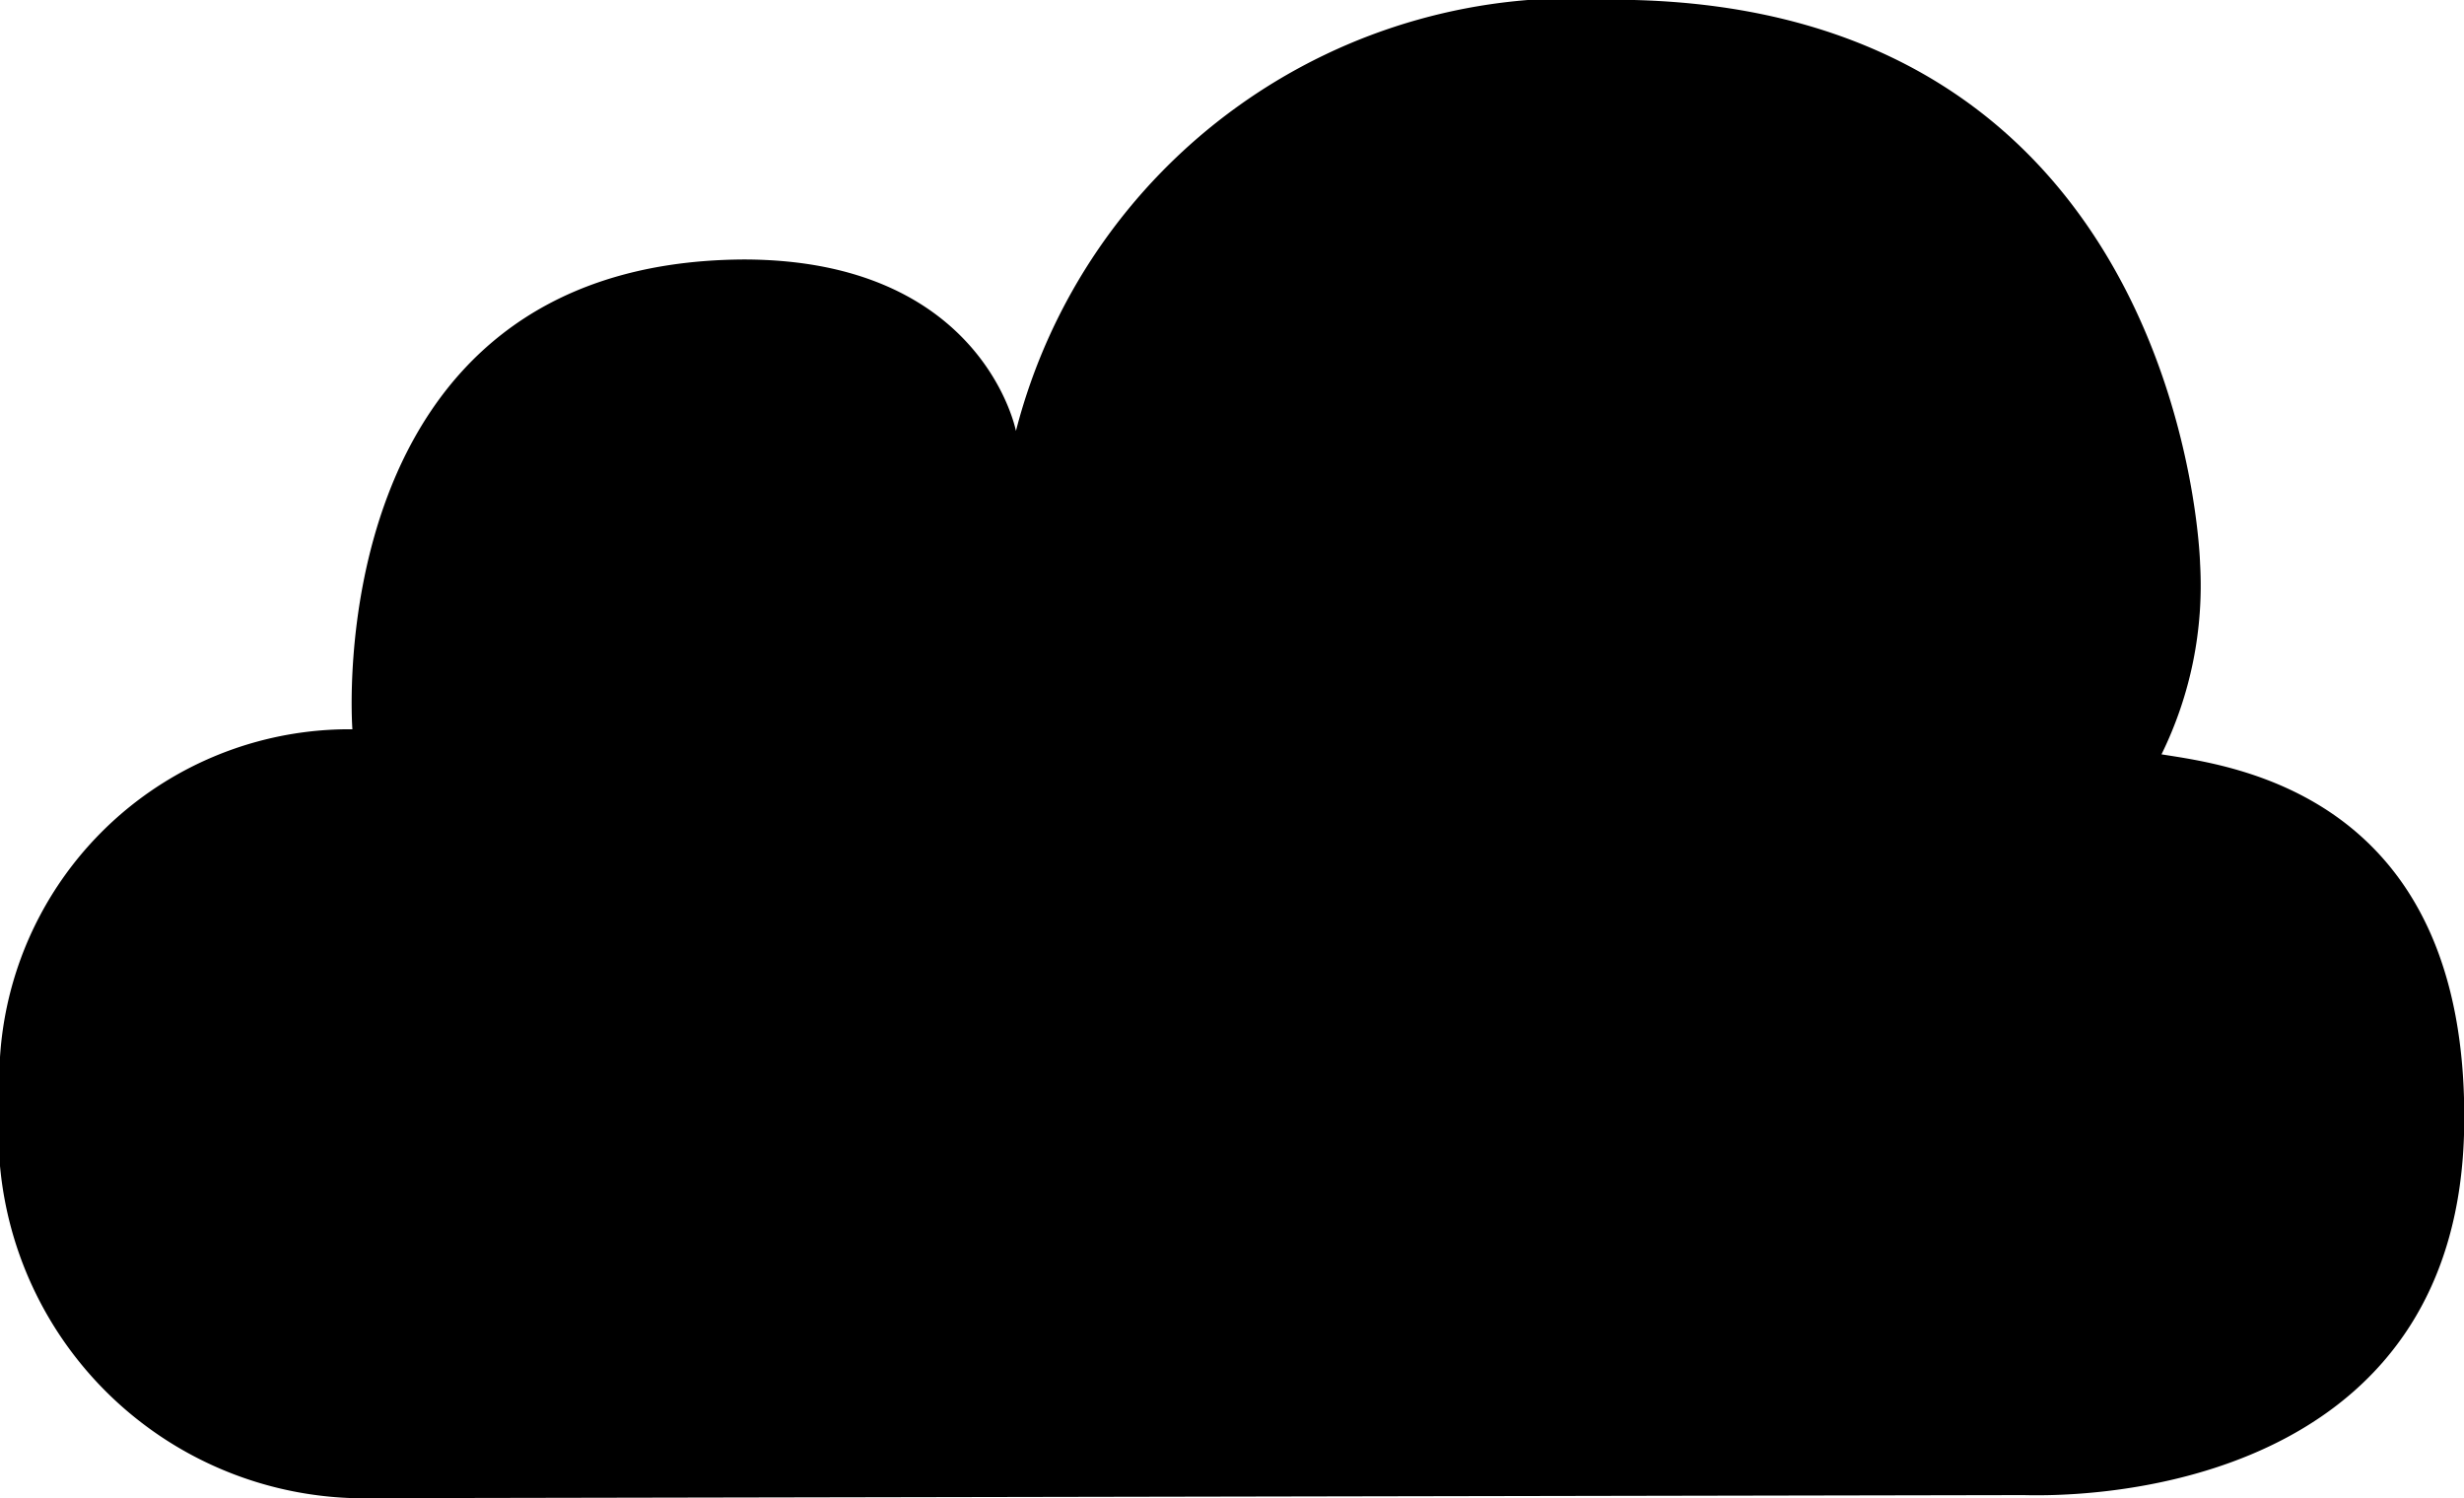 <svg xmlns="http://www.w3.org/2000/svg" width="27.906" height="16.969" viewBox="0 0 27.906 16.969">
  <defs>
    <style>
      .cls-1 {
        fill-rule: evenodd;
      }
    </style>
  </defs>
  <path class="cls-1" d="M58.95,46.965L40.052,47a4.143,4.143,0,0,1-4.022-4.509,3.965,3.965,0,0,1,3.992-4.2S39.616,33,44.45,32.97c2.713,0,3.087,1.942,3.087,1.942a6.524,6.524,0,0,1,6.8-4.884c6.455,0.031,6.611,6.387,6.611,6.387a4.335,4.335,0,0,1-.437,2.16C61.288,38.7,64,39.013,63.939,42.8S60.29,47,58.95,46.965Z" transform="translate(-36.031 -30.031)"/>
</svg>
